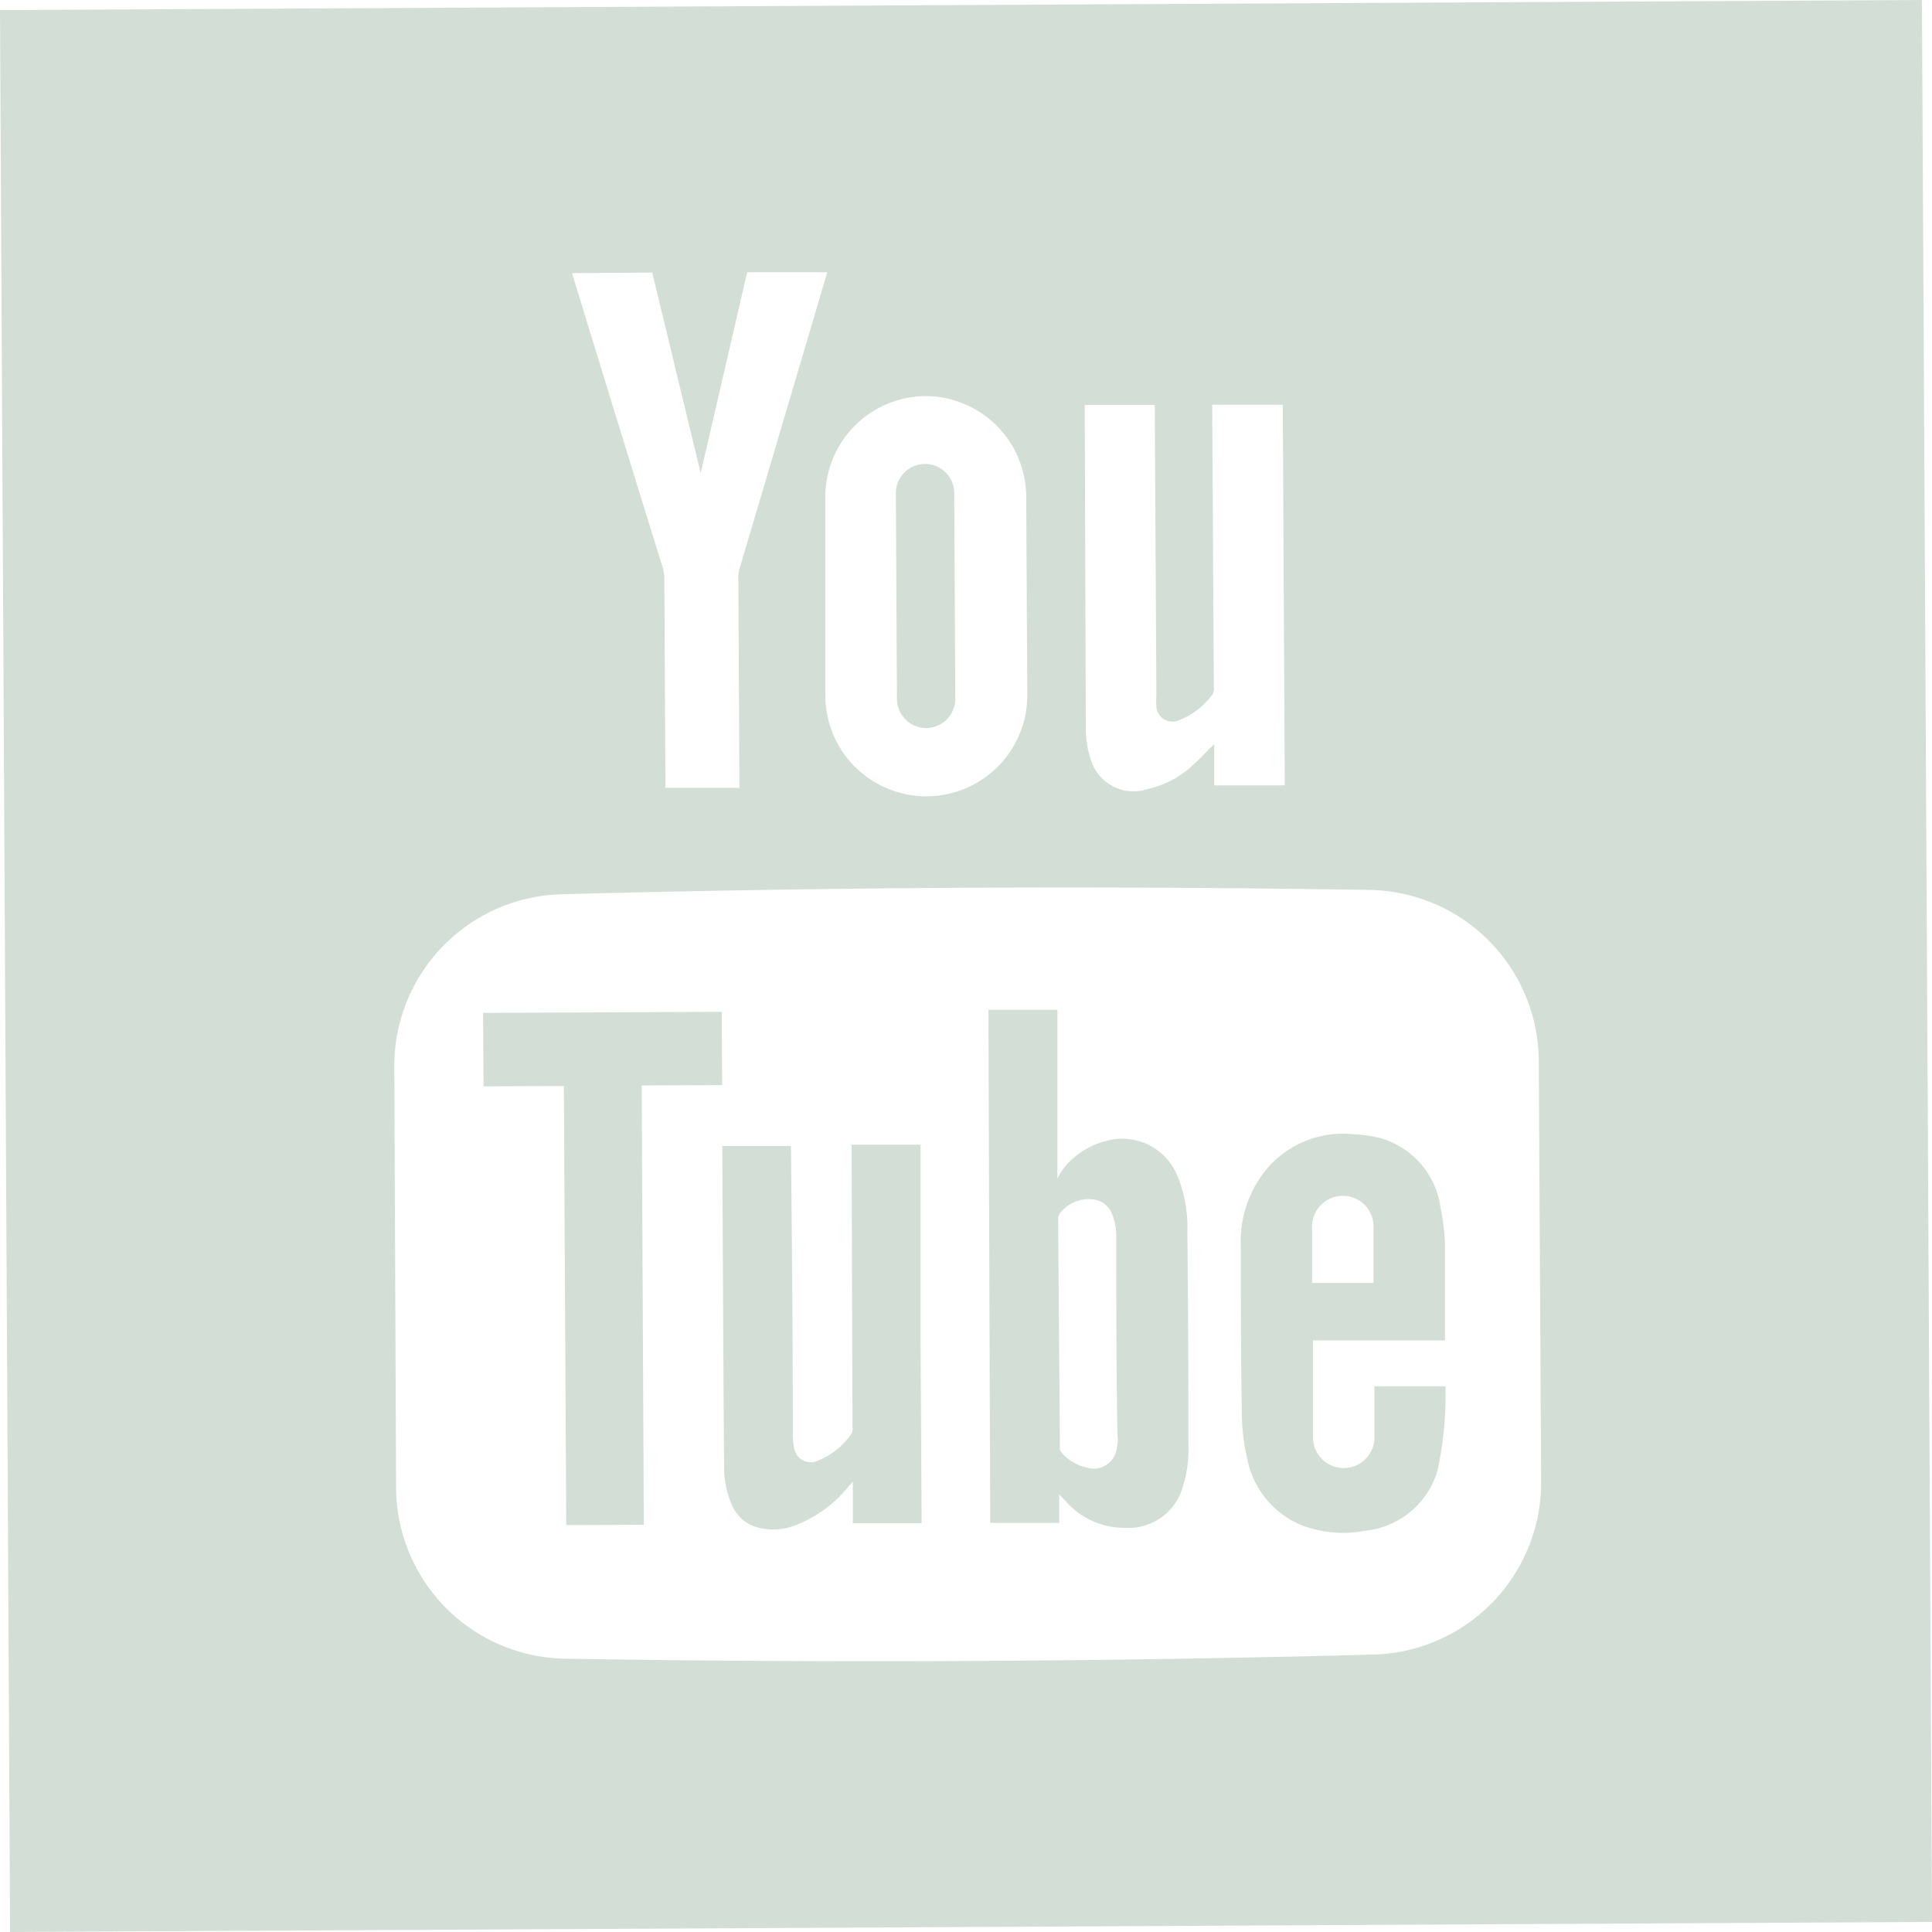 <svg xmlns="http://www.w3.org/2000/svg" viewBox="0 0 107.31 107.31"><defs><style>.cls-1{fill:#d3ded6;}</style></defs><title>icon-youtube-grey</title><g id="Layer_2" data-name="Layer 2"><g id="Layer_1-2" data-name="Layer 1"><path class="cls-1" d="M51.45,40.44a1.63,1.63,0,0,0,1.61-1.63L53,27.39a1.62,1.62,0,1,0-3.24,0l.06,11.42A1.63,1.63,0,0,0,51.45,40.44Z"/><path class="cls-1" d="M65.34,65.18a3.31,3.31,0,0,0-4-1.78,4.38,4.38,0,0,0-2.2,1.41,3.45,3.45,0,0,0-.41.66l0-9.38-3.83,0L55,84.59l3.83,0V83l.37.39a4.32,4.32,0,0,0,3.27,1.47,3.13,3.13,0,0,0,3.24-2.32,6.78,6.78,0,0,0,.3-2.19q0-6-.06-11.94A7.47,7.47,0,0,0,65.34,65.18ZM62.09,79.86a2.79,2.79,0,0,1-.07.64,1.29,1.29,0,0,1-1.7,1A2.48,2.48,0,0,1,59,80.72l-.13-.17h0v-.31L58.77,67.6h0a1,1,0,0,1,.26-.39,2,2,0,0,1,1.57-.6,1.27,1.27,0,0,1,1.15.78A3.22,3.22,0,0,1,62,68.57c0,3.74,0,7.47.07,11.21Z"/><path class="cls-1" d="M47.35,79.28a.54.54,0,0,1-.07.38,4.16,4.16,0,0,1-1.83,1.46.94.94,0,0,1-1.35-.74,4,4,0,0,1-.06-.84c0-5.17-.1-15.76-.11-15.89l-3.81,0c0,.14.07,14.9.1,17.68a5.39,5.39,0,0,0,.41,2.21,2.19,2.19,0,0,0,1.73,1.36,3.4,3.4,0,0,0,1.79-.17,7,7,0,0,0,2.94-2.12l.28-.31,0,2.31,3.82,0-.06-10.12,0-10.91-3.83,0Z"/><polygon class="cls-1" points="40.09 56.2 26.83 56.26 26.86 60.34 31.32 60.32 31.45 84.71 35.76 84.69 35.64 60.29 40.11 60.27 40.09 56.2"/><path class="cls-1" d="M0,.56.56,107.31l106.75-.56L106.75,0ZM60.25,22.49l3.89,0,.09,16.12a4.48,4.48,0,0,0,0,.64.89.89,0,0,0,1.26.75,4.11,4.11,0,0,0,1.87-1.45.72.72,0,0,0,.06-.4l-.09-15.67,3.92,0,.11,21.14-3.92,0V41.33c-.43.42-.79.82-1.2,1.18a5.24,5.24,0,0,1-2.48,1.31,2.48,2.48,0,0,1-3.19-1.68,5.55,5.55,0,0,1-.26-1.57ZM51.35,22A5.61,5.61,0,0,1,57,27.59l.06,11a5.61,5.61,0,0,1-11.22.06l0-11A5.61,5.61,0,0,1,51.35,22ZM36.23,15.14s1.82,7.56,2.69,11.14h0L41.5,15.12l4.45,0s-3.36,11.38-4.87,16.45a1.85,1.85,0,0,0-.07.58l.06,11.61-4.11,0L36.9,32.14a2.25,2.25,0,0,0-.08-.58c-1.56-5-5.05-16.39-5.05-16.39ZM85.6,82.3a9.56,9.56,0,0,1-9.3,9.6q-22.44.6-44.89.23A9.54,9.54,0,0,1,22,82.63L21.9,59.26a9.54,9.54,0,0,1,9.29-9.59q22.44-.6,44.89-.24a9.55,9.55,0,0,1,9.39,9.5Z"/><path class="cls-1" d="M76.34,77v2.7a1.71,1.71,0,1,1-3.41,0l0-5.25,7.33,0s0-3.67,0-5.33A12.49,12.49,0,0,0,80,67a4.66,4.66,0,0,0-3.18-3.74A6.72,6.72,0,0,0,75.16,63a5.54,5.54,0,0,0-4.75,1.87,6.28,6.28,0,0,0-1.49,4.39c0,3.11,0,6.23.06,9.35A11.15,11.15,0,0,0,69.27,81a5.06,5.06,0,0,0,2.91,3.67,6.45,6.45,0,0,0,3.66.35,4.67,4.67,0,0,0,4-3.33A19.27,19.27,0,0,0,80.28,77Zm-3.46-8.74a1.71,1.71,0,1,1,3.41,0l0,3-3.41,0Z"/></g></g></svg>